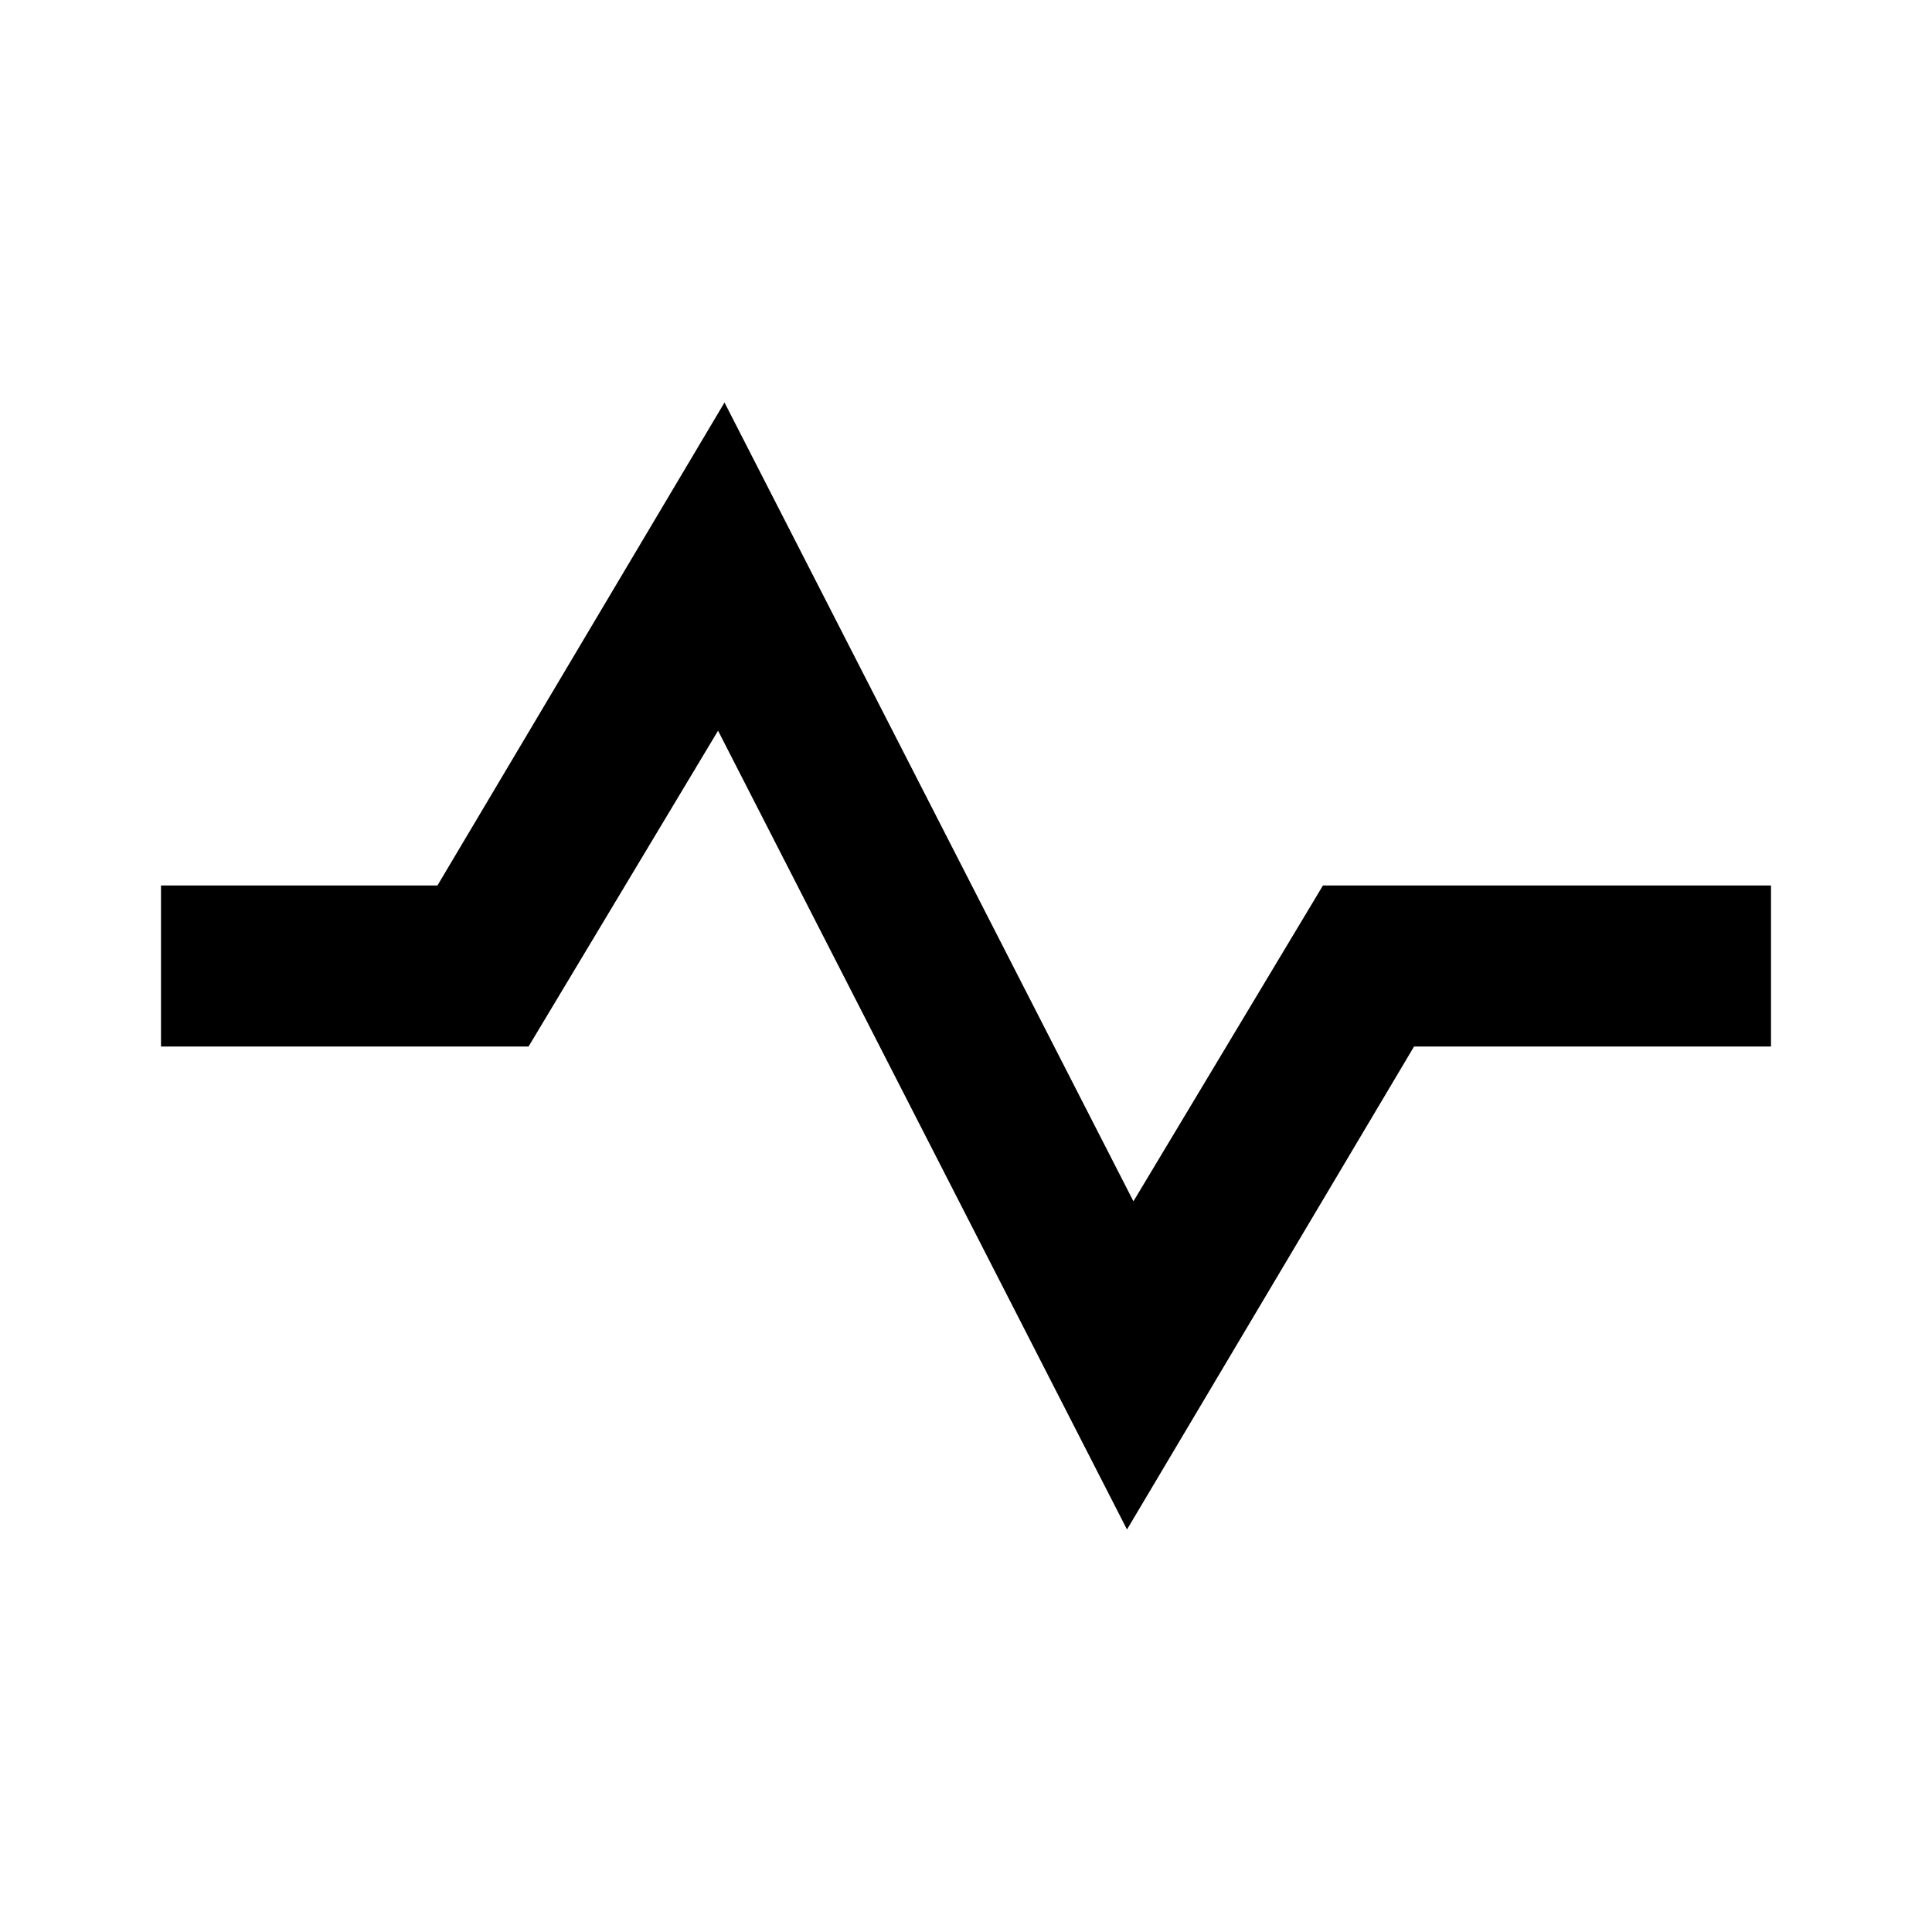 <svg xmlns="http://www.w3.org/2000/svg" viewBox="0 0 24 24">
  <polygon points="14 19 8.92 9.077 6.566 13 2 13 2 11 5.434 11 9 5 14.08 14.923 16.434 11 22 11 22 13 17.566 13 14 19" stroke="transparent"/>
</svg>
